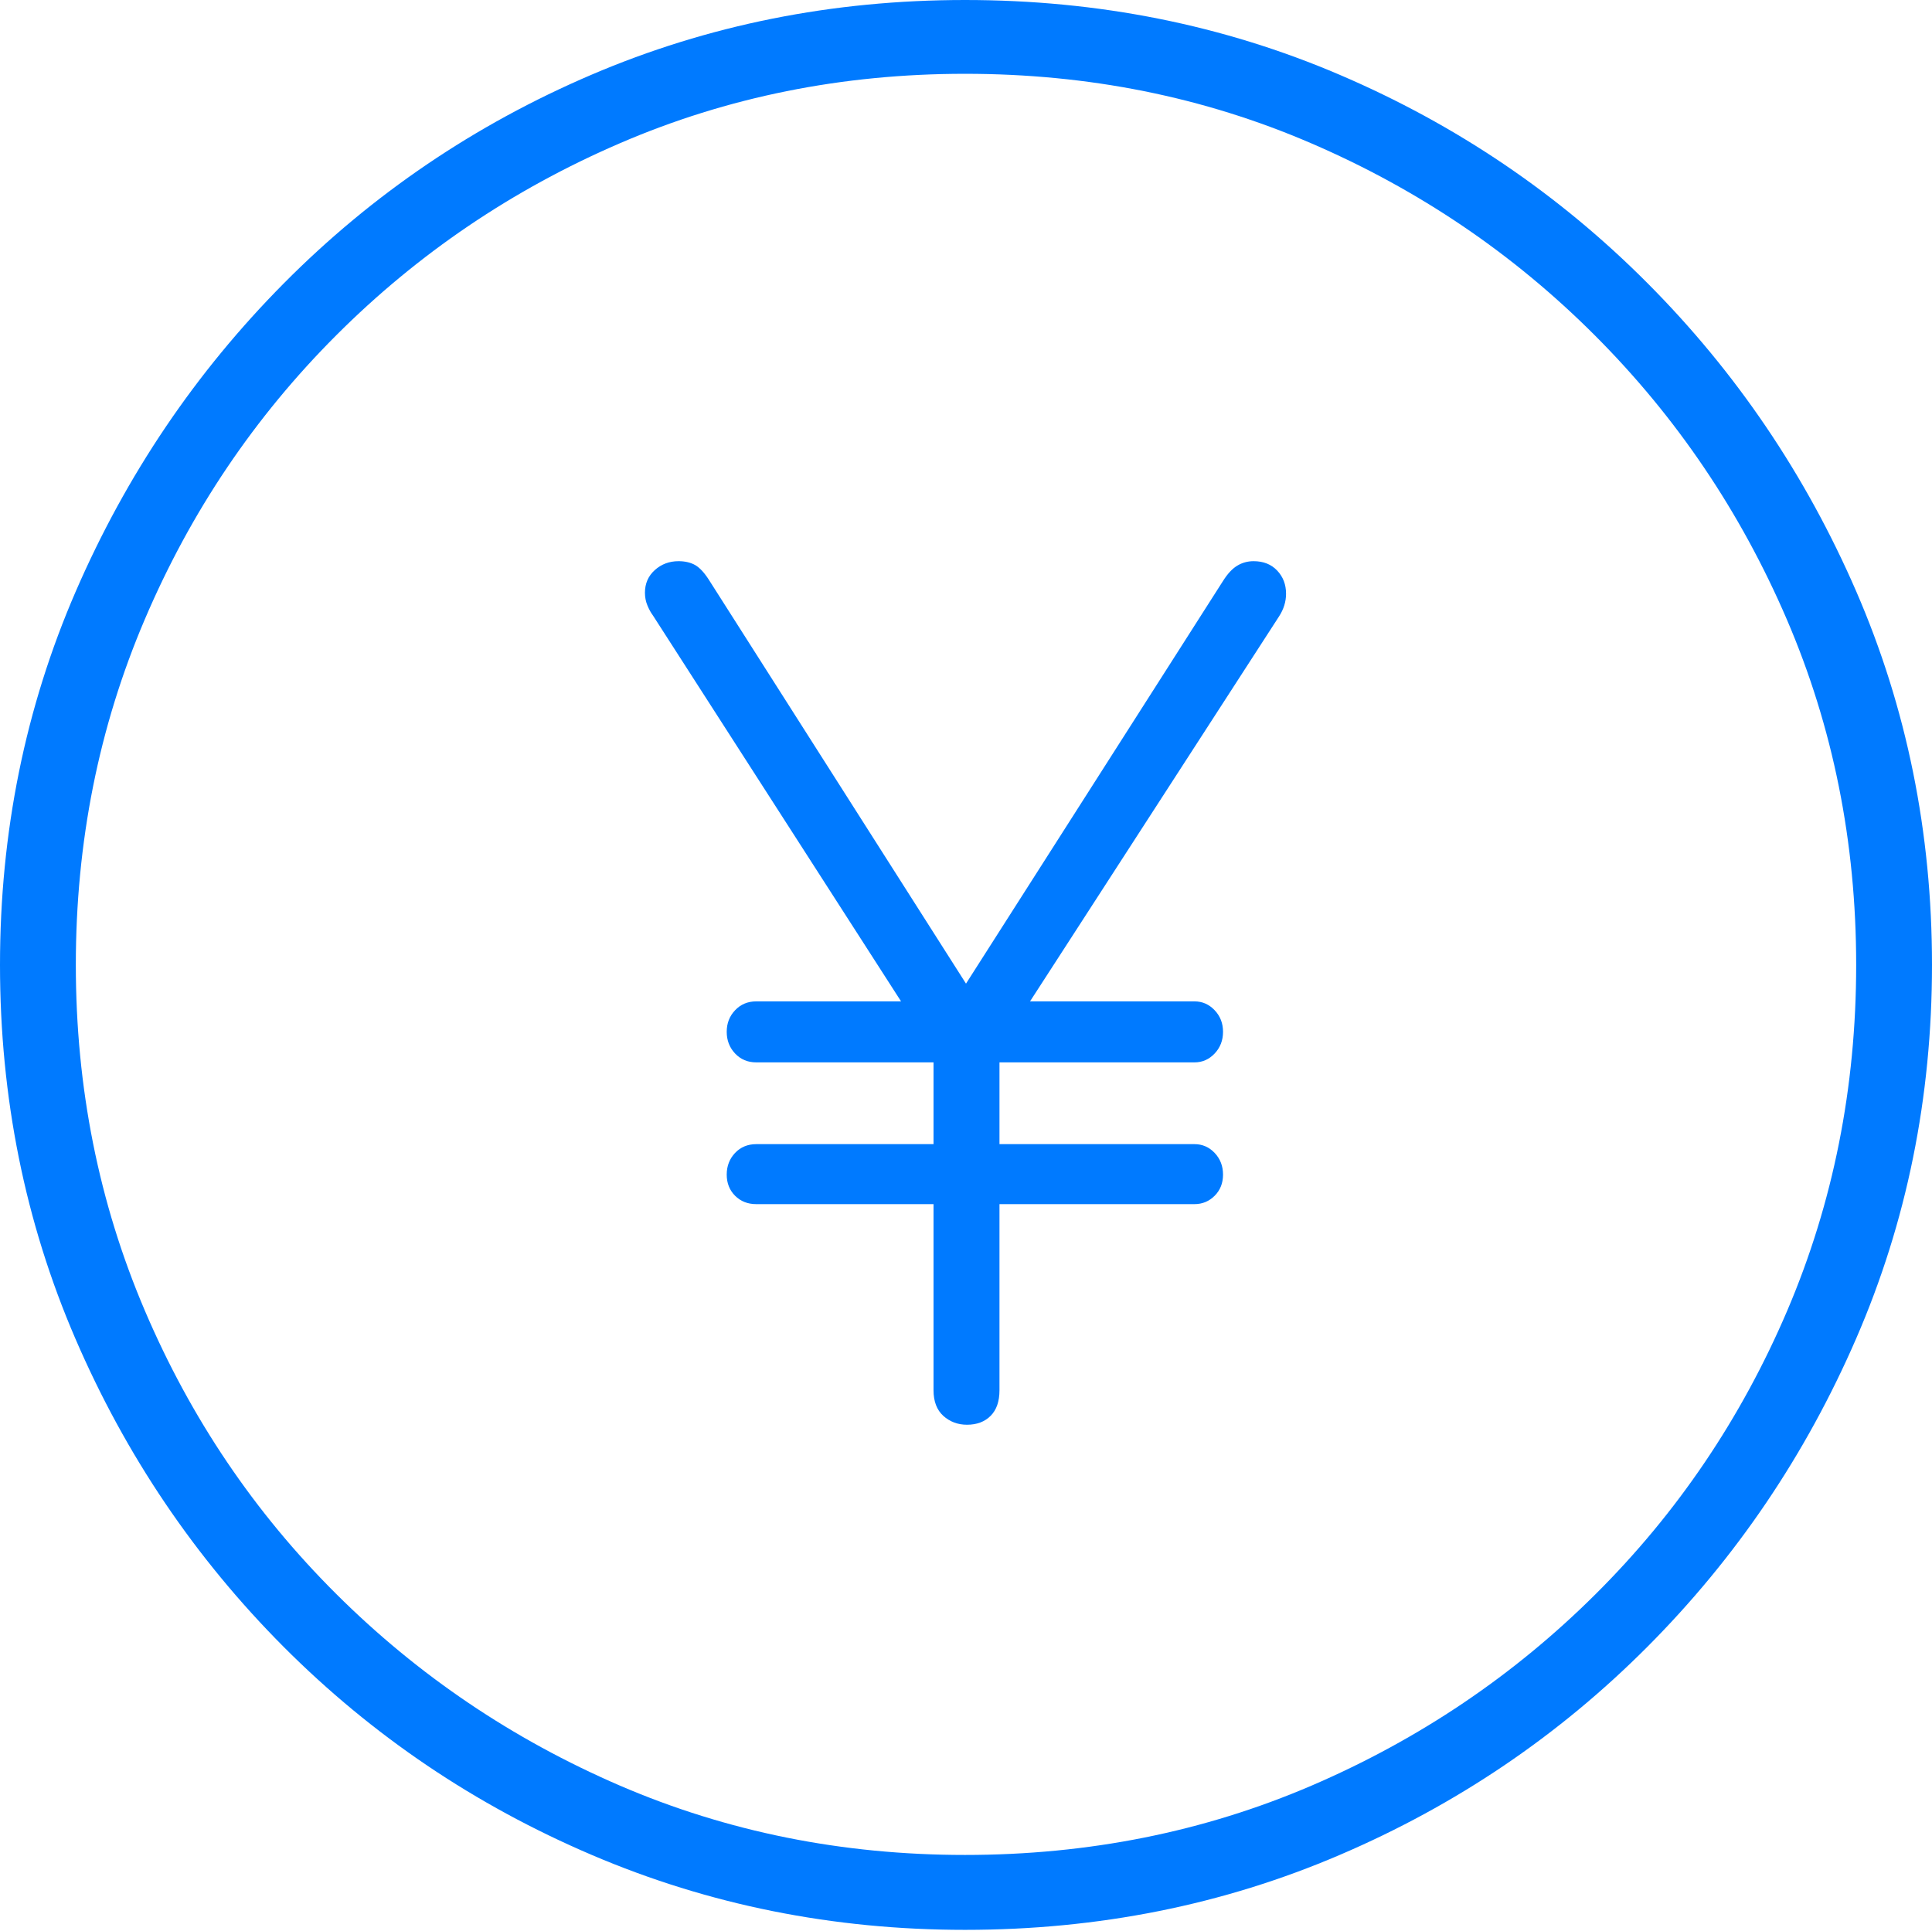 <?xml version="1.0" encoding="UTF-8"?>
<!--Generator: Apple Native CoreSVG 175-->
<!DOCTYPE svg
PUBLIC "-//W3C//DTD SVG 1.1//EN"
       "http://www.w3.org/Graphics/SVG/1.1/DTD/svg11.dtd">
<svg version="1.1" xmlns="http://www.w3.org/2000/svg" xmlns:xlink="http://www.w3.org/1999/xlink" width="19.16" height="19.15">
 <g>
  <rect height="19.15" opacity="0" width="19.16" x="0" y="0"/>
  <path d="M9.57 19.141Q11.553 19.141 13.286 18.398Q15.02 17.656 16.338 16.333Q17.656 15.01 18.408 13.276Q19.16 11.543 19.16 9.57Q19.16 7.598 18.408 5.864Q17.656 4.131 16.338 2.808Q15.02 1.484 13.286 0.742Q11.553 0 9.57 0Q7.598 0 5.864 0.742Q4.131 1.484 2.817 2.808Q1.504 4.131 0.752 5.864Q0 7.598 0 9.57Q0 11.543 0.747 13.276Q1.494 15.01 2.812 16.333Q4.131 17.656 5.869 18.398Q7.607 19.141 9.57 19.141ZM9.57 18.398Q7.744 18.398 6.147 17.71Q4.551 17.021 3.335 15.81Q2.119 14.6 1.436 12.998Q0.752 11.396 0.752 9.57Q0.752 7.744 1.436 6.143Q2.119 4.541 3.335 3.325Q4.551 2.109 6.147 1.421Q7.744 0.732 9.57 0.732Q11.406 0.732 13.003 1.421Q14.6 2.109 15.815 3.325Q17.031 4.541 17.72 6.143Q18.408 7.744 18.408 9.57Q18.408 11.396 17.725 12.998Q17.041 14.6 15.825 15.81Q14.609 17.021 13.008 17.71Q11.406 18.398 9.57 18.398ZM9.59 14.131Q9.736 14.131 9.824 14.043Q9.912 13.955 9.912 13.789L9.912 11.943L11.846 11.943Q11.963 11.943 12.046 11.86Q12.129 11.777 12.129 11.65Q12.129 11.523 12.046 11.435Q11.963 11.348 11.846 11.348L9.912 11.348L9.912 10.537L11.846 10.537Q11.963 10.537 12.046 10.449Q12.129 10.361 12.129 10.234Q12.129 10.107 12.046 10.02Q11.963 9.932 11.846 9.932L10.215 9.932L12.685 6.113Q12.754 6.006 12.754 5.889Q12.754 5.752 12.666 5.659Q12.578 5.566 12.432 5.566Q12.344 5.566 12.271 5.61Q12.197 5.654 12.129 5.762L9.58 9.756L7.031 5.752Q6.963 5.645 6.895 5.605Q6.826 5.566 6.729 5.566Q6.592 5.566 6.494 5.654Q6.396 5.742 6.396 5.879Q6.396 5.947 6.421 6.006Q6.445 6.064 6.475 6.104L8.936 9.932L7.5 9.932Q7.373 9.932 7.29 10.02Q7.207 10.107 7.207 10.234Q7.207 10.361 7.29 10.449Q7.373 10.537 7.5 10.537L9.258 10.537L9.258 11.348L7.5 11.348Q7.373 11.348 7.29 11.435Q7.207 11.523 7.207 11.65Q7.207 11.777 7.29 11.86Q7.373 11.943 7.5 11.943L9.258 11.943L9.258 13.789Q9.258 13.955 9.355 14.043Q9.453 14.131 9.59 14.131Z" fill="#007aff"/>
 </g>
</svg>
